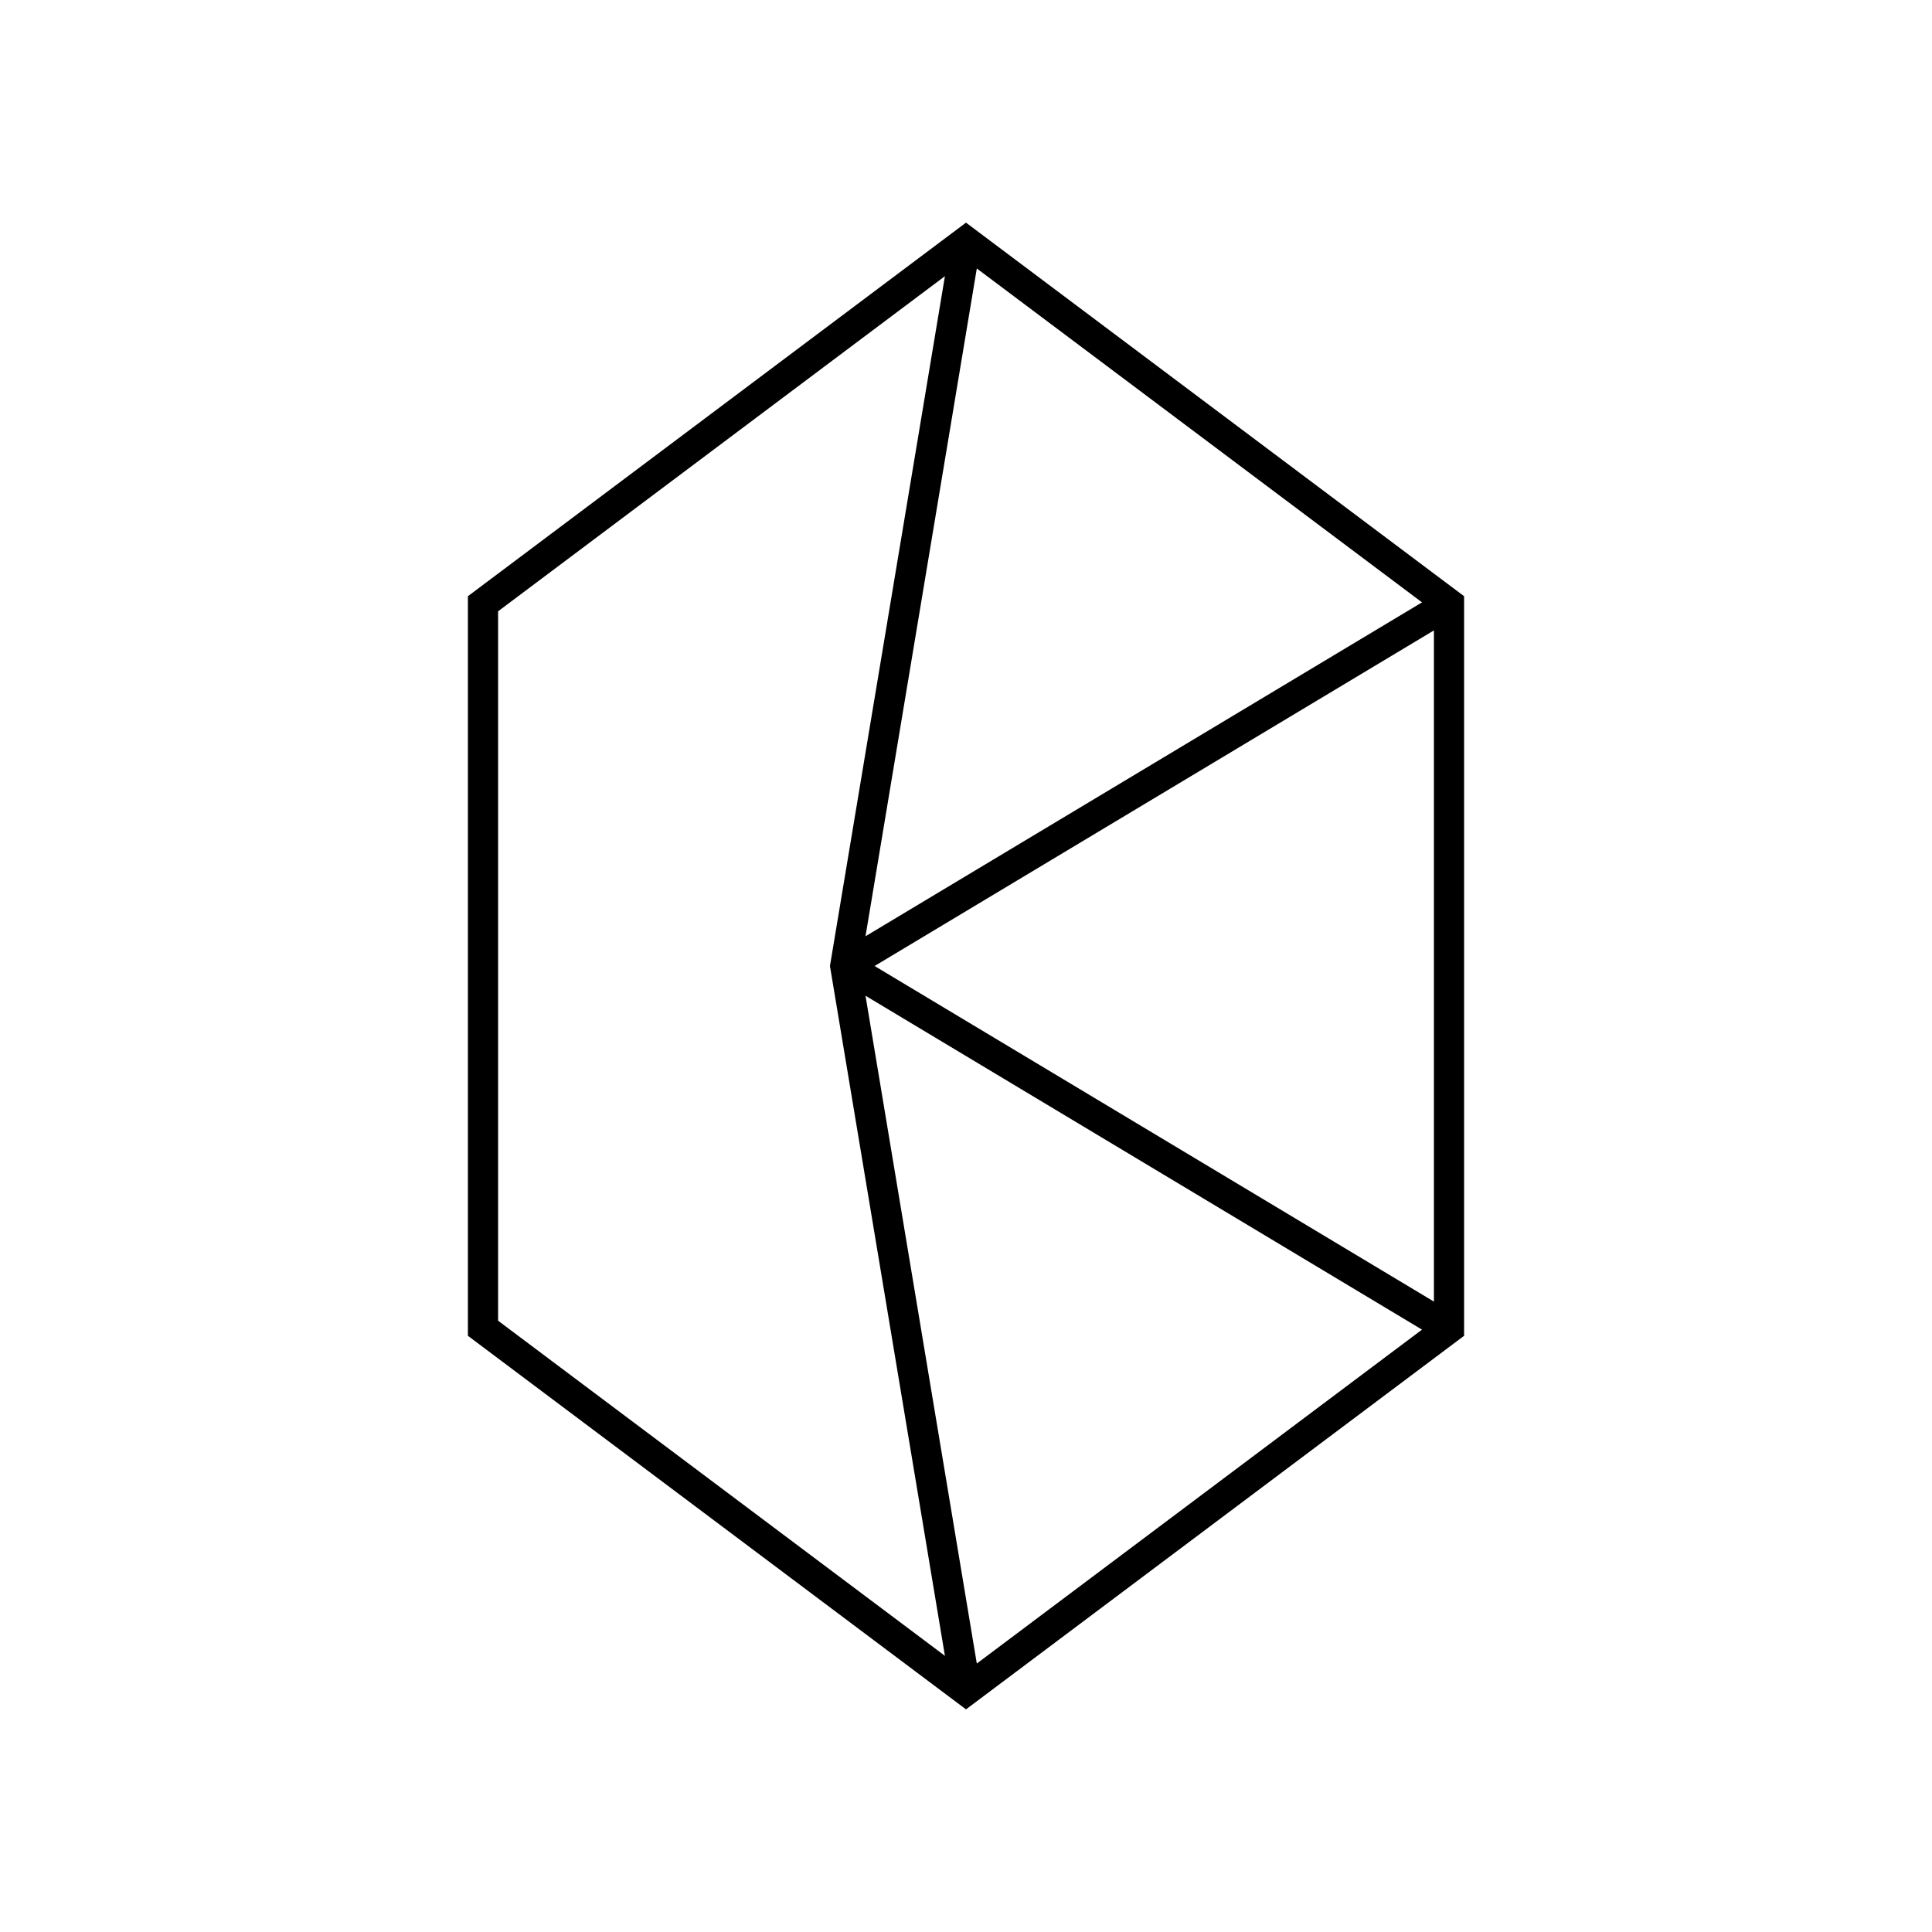 <svg xmlns="http://www.w3.org/2000/svg" width="64" height="64" viewBox="0 0 64 64" fill="none" stroke="currentColor"><path d="M16 44V20L32 8l16 12v24L32 56 16 44z"/><path d="m32 8-4 24 4 24"/><path d="m28 32 20-12"/><path d="M48 44 28 32"/></svg>
